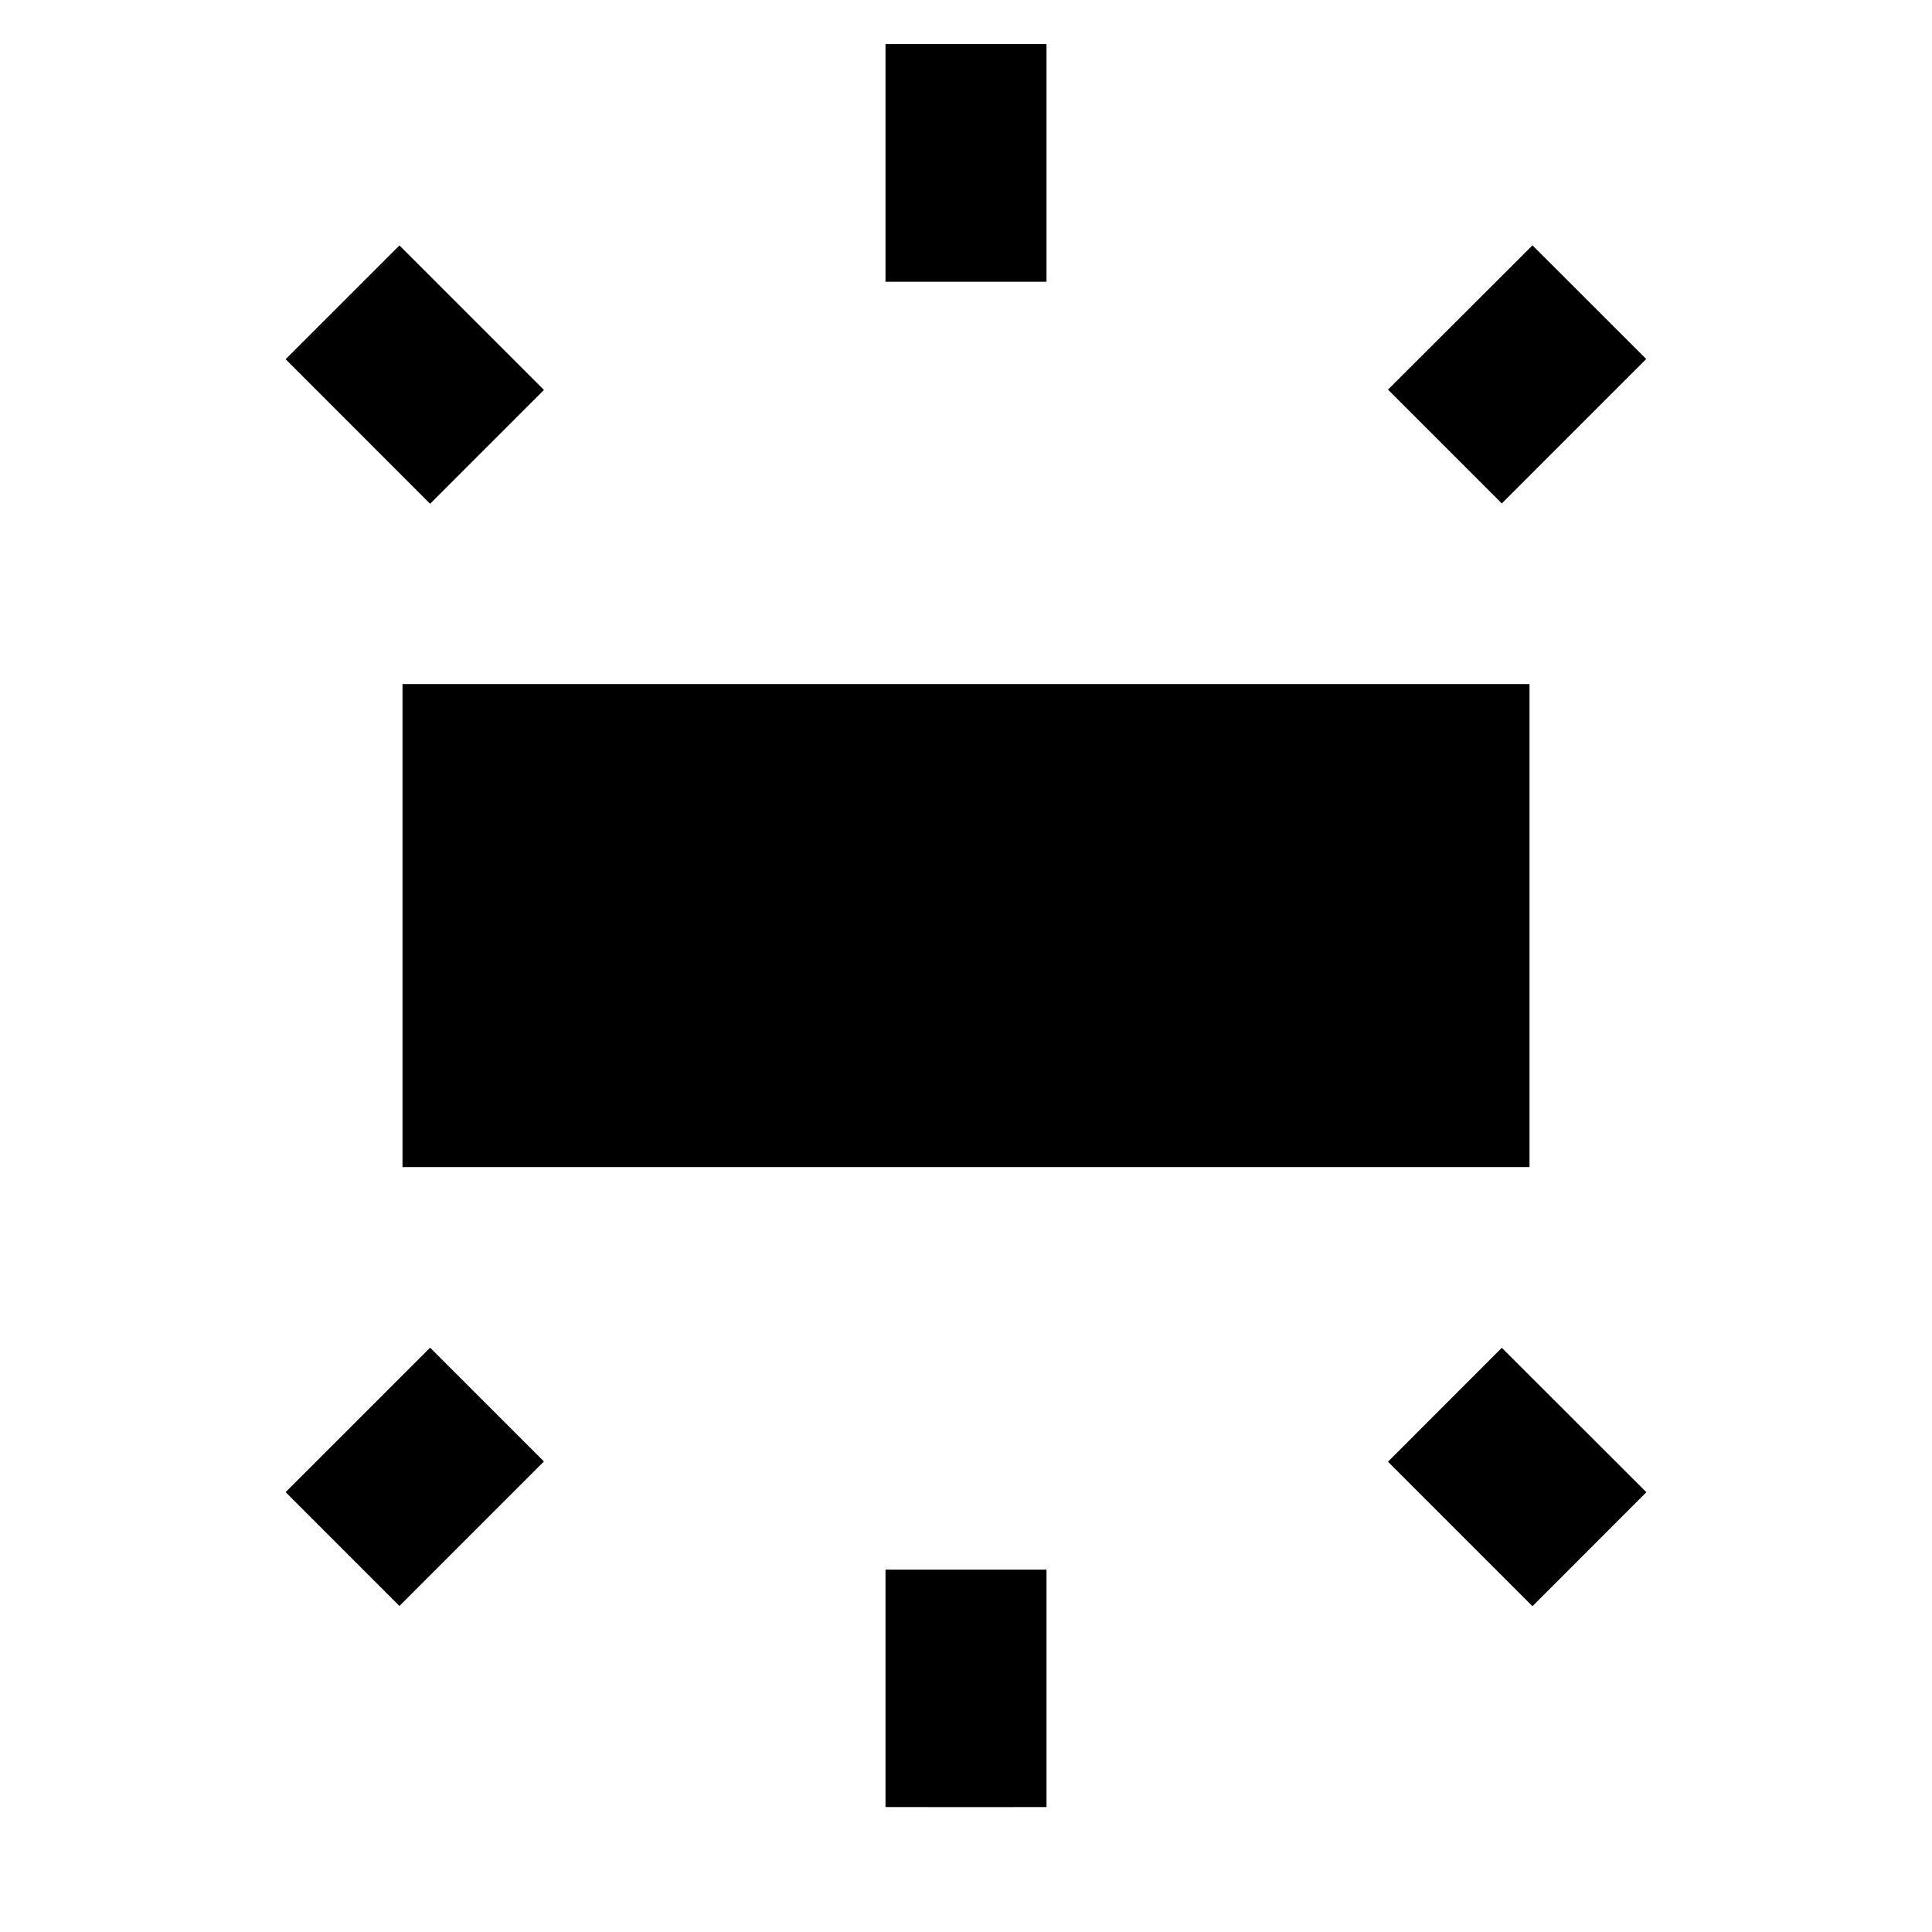 <svg xmlns="http://www.w3.org/2000/svg" version="1.1" baseProfile="full" width="24" height="24" viewBox="0 0 24.00 24.00" xml:space="preserve"><path fill="#000" fill-opacity="1" stroke-width=".2" stroke-linejoin="round" d="M4.962 19.95l1.795-1.795-1.414-1.414-1.795 1.795m0-14.074l1.795 1.796 1.414-1.414-1.795-1.795m15.49 15.488l-1.796-1.794-1.414 1.415 1.795 1.795M13 22.448v-2.95h-2v2.95c.315.002 2 0 2 0zm6.037-19.4L17.242 4.84l1.414 1.414L20.45 4.46M11 3.5h2V.548h-2m-6 13.95h14v-6H5v6z"/></svg>